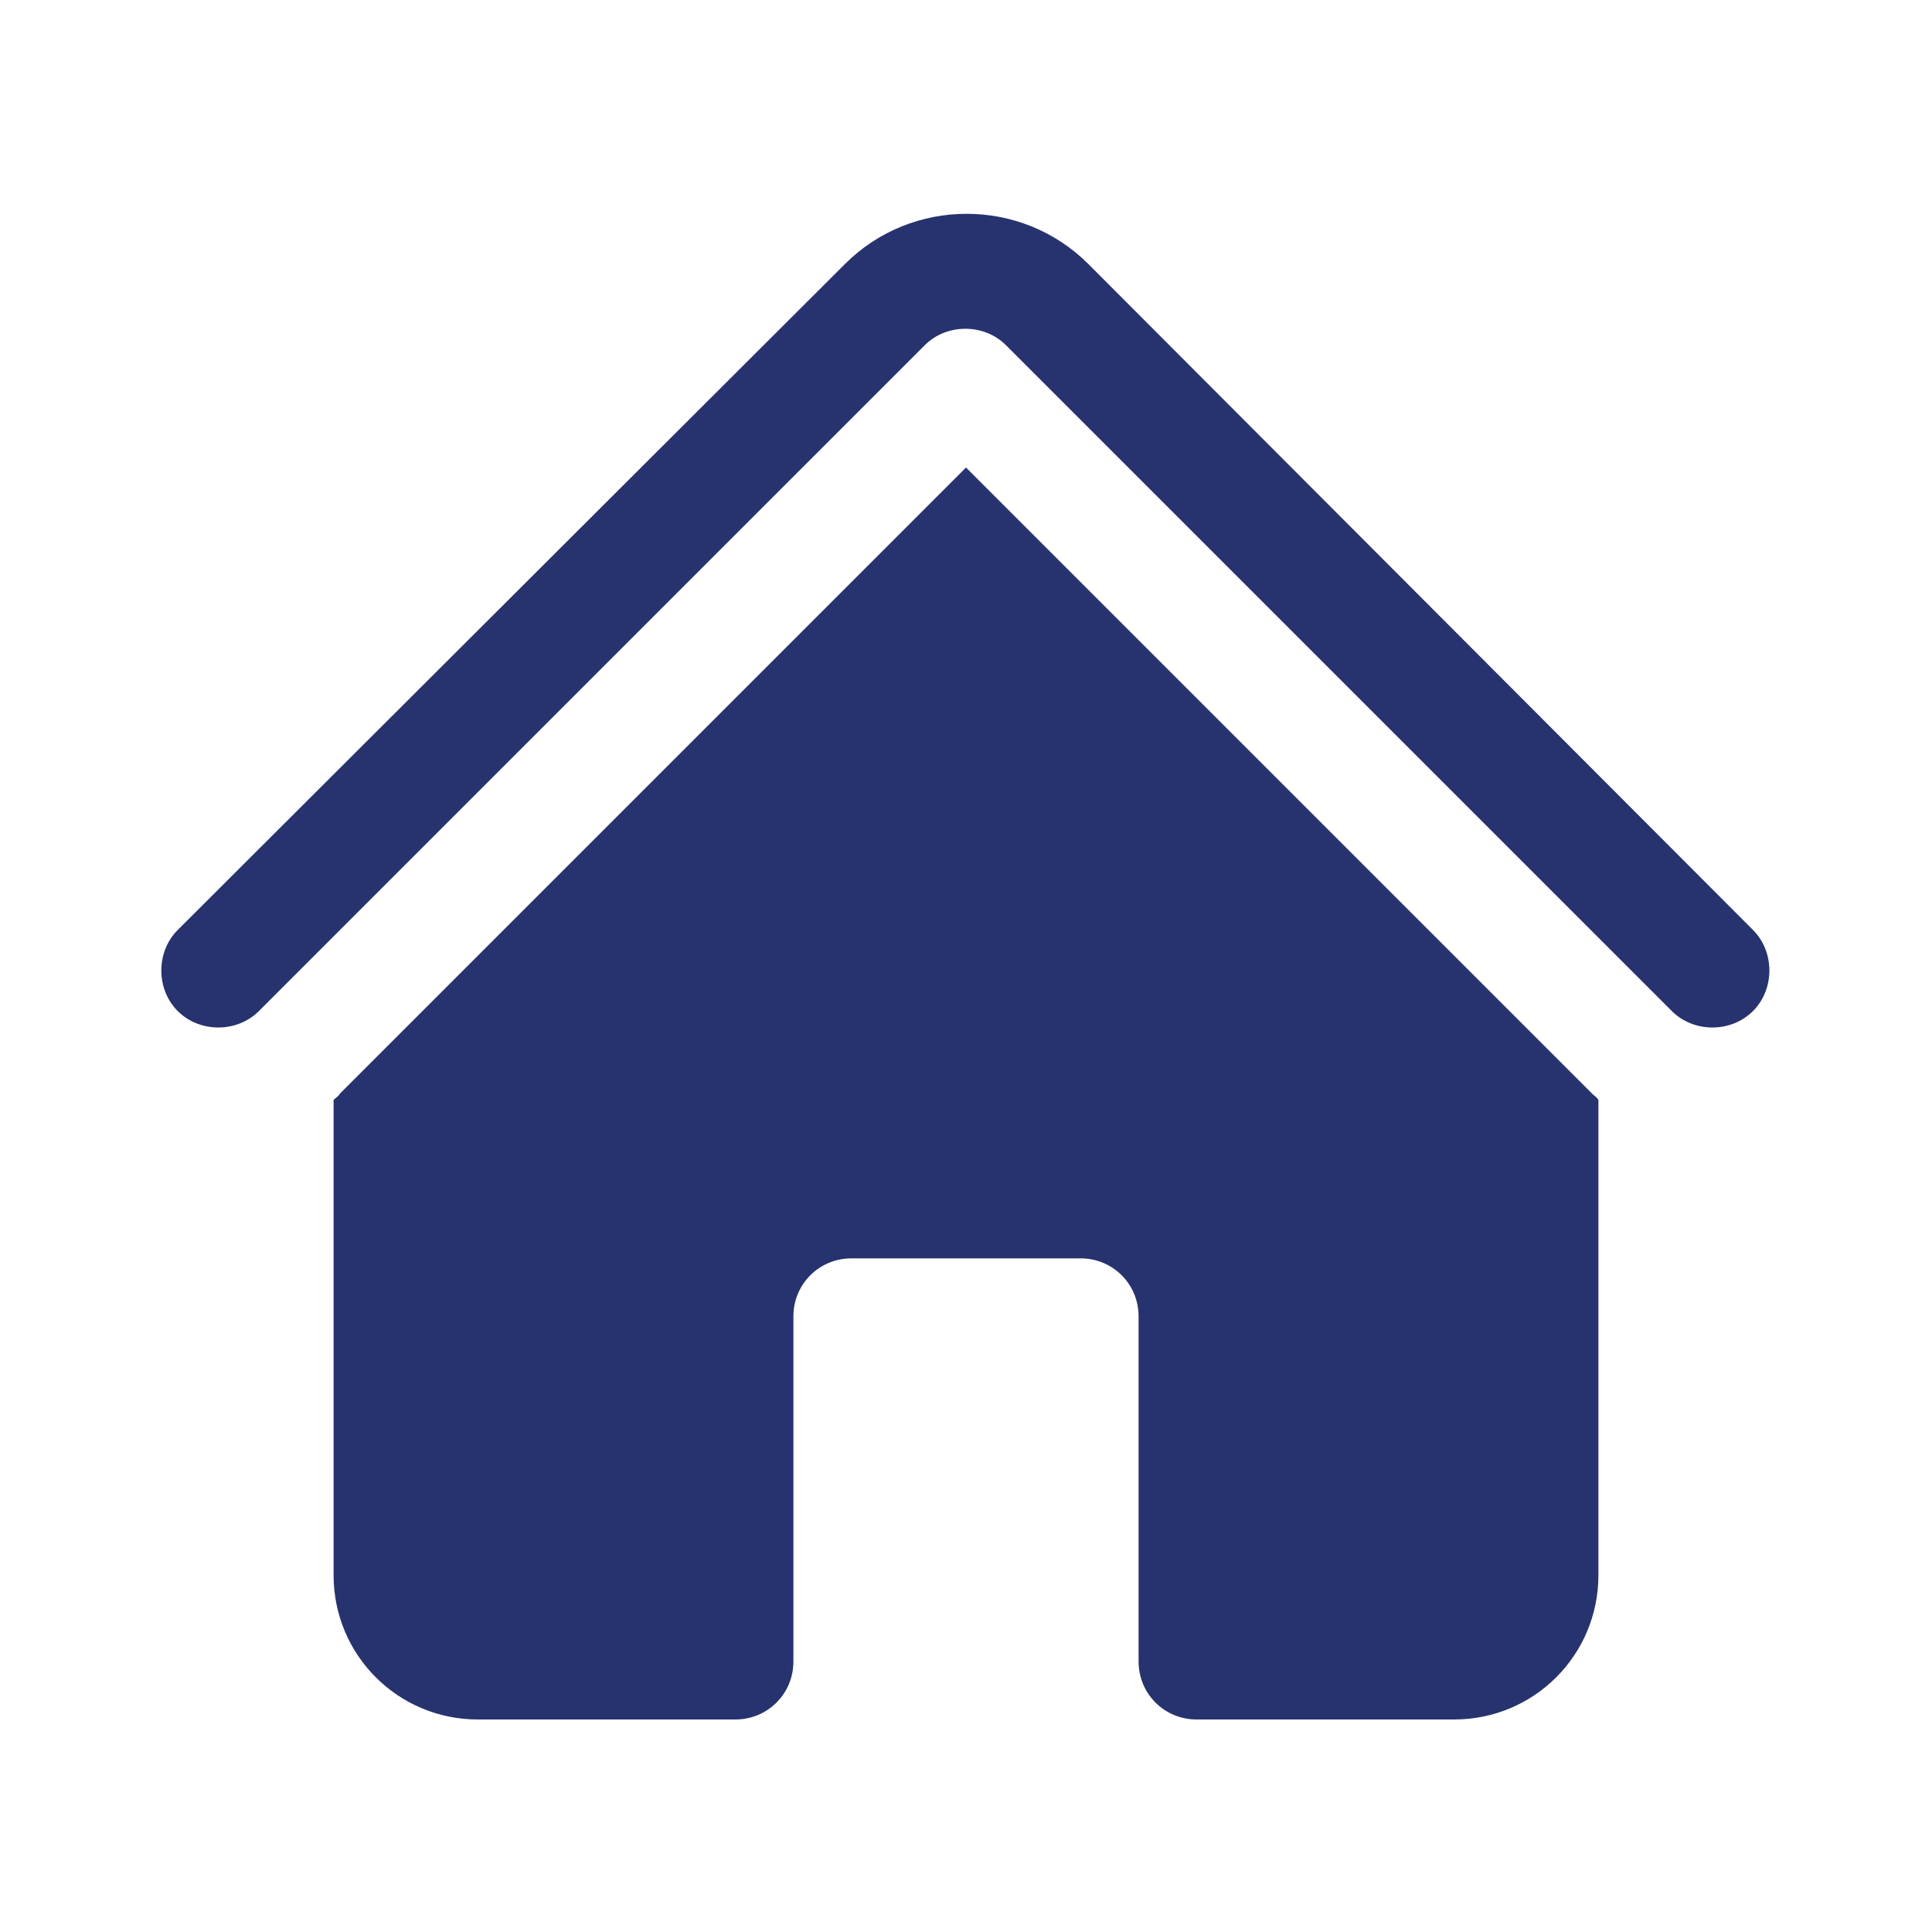 <?xml version="1.0" encoding="utf-8"?>
<!-- Generator: Adobe Illustrator 27.7.0, SVG Export Plug-In . SVG Version: 6.00 Build 0)  -->
<svg version="1.1" id="Layer_1" xmlns="http://www.w3.org/2000/svg" xmlns:xlink="http://www.w3.org/1999/xlink" x="0px" y="0px"
	 viewBox="0 0 150 150" style="enable-background:new 0 0 150 150;" xml:space="preserve">
<style type="text/css">
	.st0{fill:#27336E;}
</style>
<g>
	<path class="st0" d="M71.8,26.8c1.7-1.7,4.6-1.7,6.3,0l51.7,51.7c1.7,1.7,4.6,1.7,6.3,0s1.7-4.6,0-6.3L84.5,20.5
		c-5.2-5.2-13.7-5.2-18.9,0L13.8,72.2c-1.7,1.7-1.7,4.6,0,6.3c1.7,1.7,4.6,1.7,6.3,0L71.8,26.8z"/>
	<path class="st0" d="M75,36.3l48.6,48.6c0.2,0.2,0.4,0.3,0.5,0.5v36.9c0,6.2-5,11.2-11.2,11.2h-20c-2.5,0-4.5-2-4.5-4.5v-26.8
		c0-2.5-2-4.5-4.5-4.5H66.1c-2.5,0-4.5,2-4.5,4.5V129c0,2.5-2,4.5-4.5,4.5h-20c-6.2,0-11.2-5-11.2-11.2V85.4
		c0.2-0.2,0.4-0.3,0.5-0.5L75,36.3z"/>
</g>
</svg>
